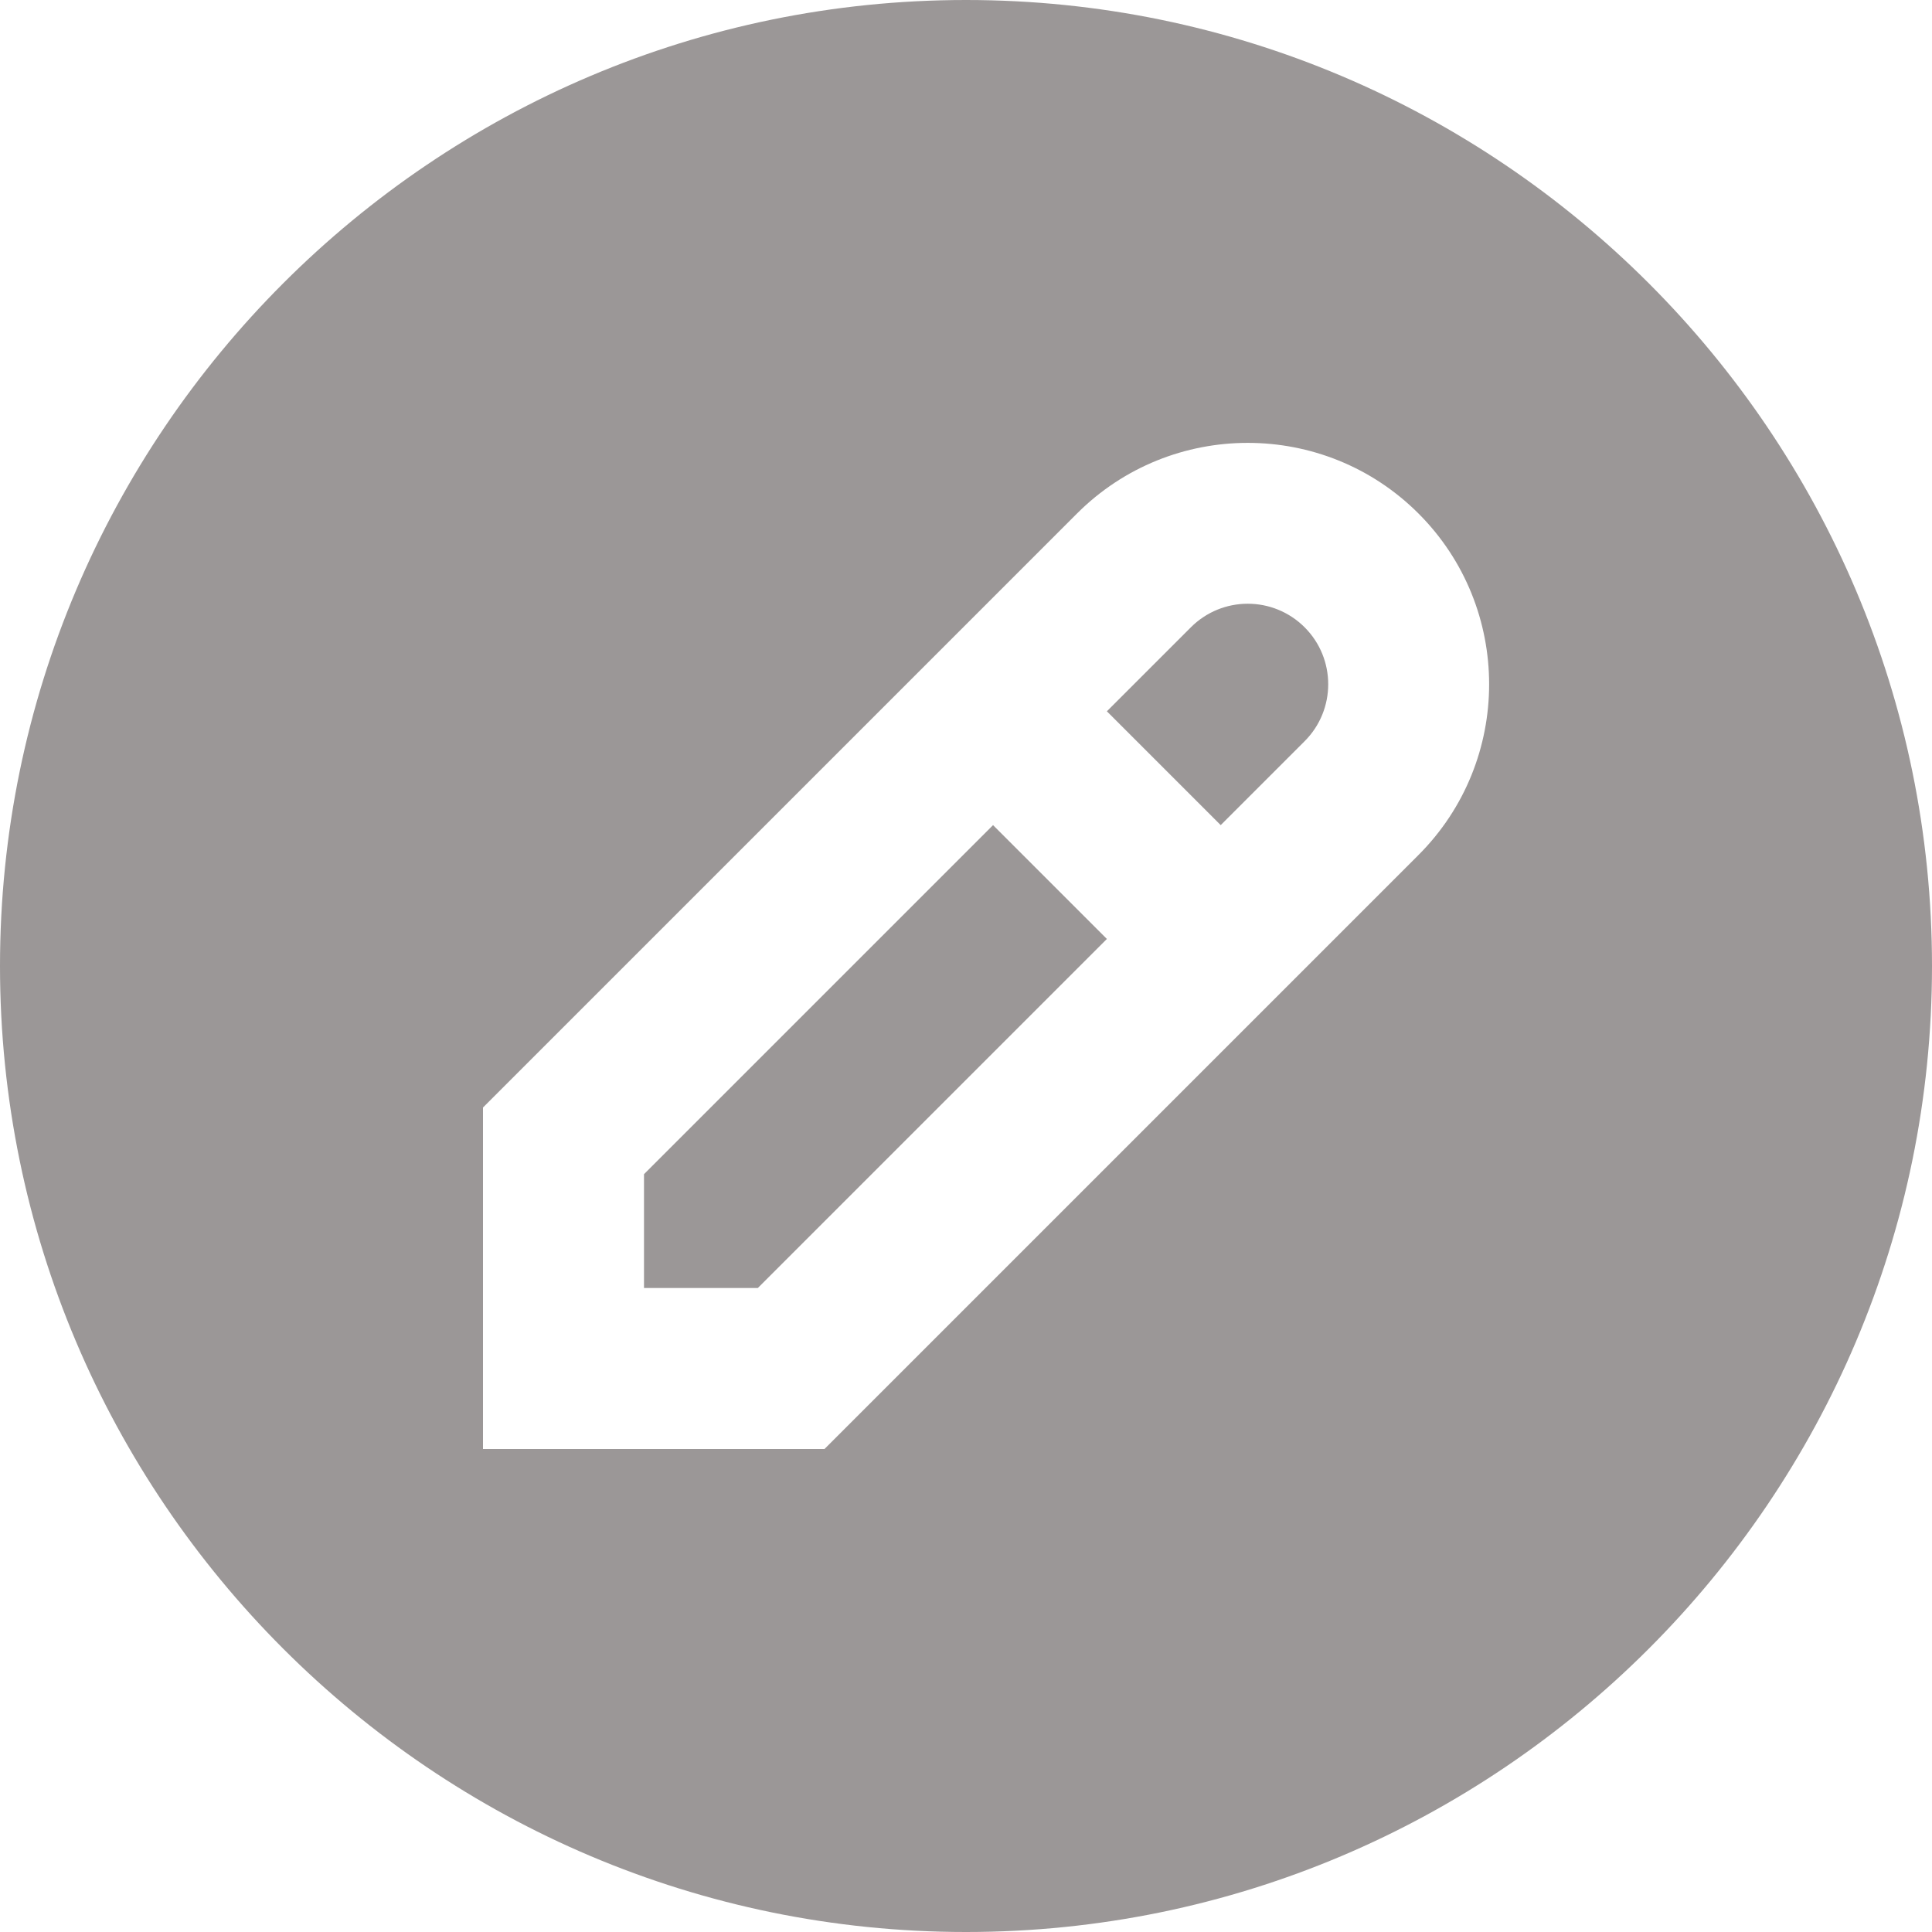 <svg width="24" height="24" viewBox="0 0 24 24" fill="none" xmlns="http://www.w3.org/2000/svg">
<g clip-path="url(#clip0_184_4)">
<path d="M16.207 7.793C16.597 8.183 16.597 8.817 16.207 9.207L15.164 10.25L13.75 8.836L14.793 7.793C15.184 7.402 15.816 7.402 16.207 7.793ZM12.336 10.25L8 14.586V16H9.414L13.75 11.664L12.336 10.25ZM24 12C24 18.617 18.617 24 12 24C5.383 24 0 18.617 0 12C0 5.383 5.383 0 12 0C18.617 0 24 5.383 24 12ZM17.621 6.379C16.451 5.209 14.549 5.209 13.379 6.379L6 13.758V18H10.242L17.621 10.621C18.791 9.451 18.791 7.549 17.621 6.379Z" fill="#9B9797"/>
</g>
<defs>
<clipPath id="clip0_184_4">
<rect width="24" height="24" fill="white"/>
</clipPath>
</defs>
</svg>
